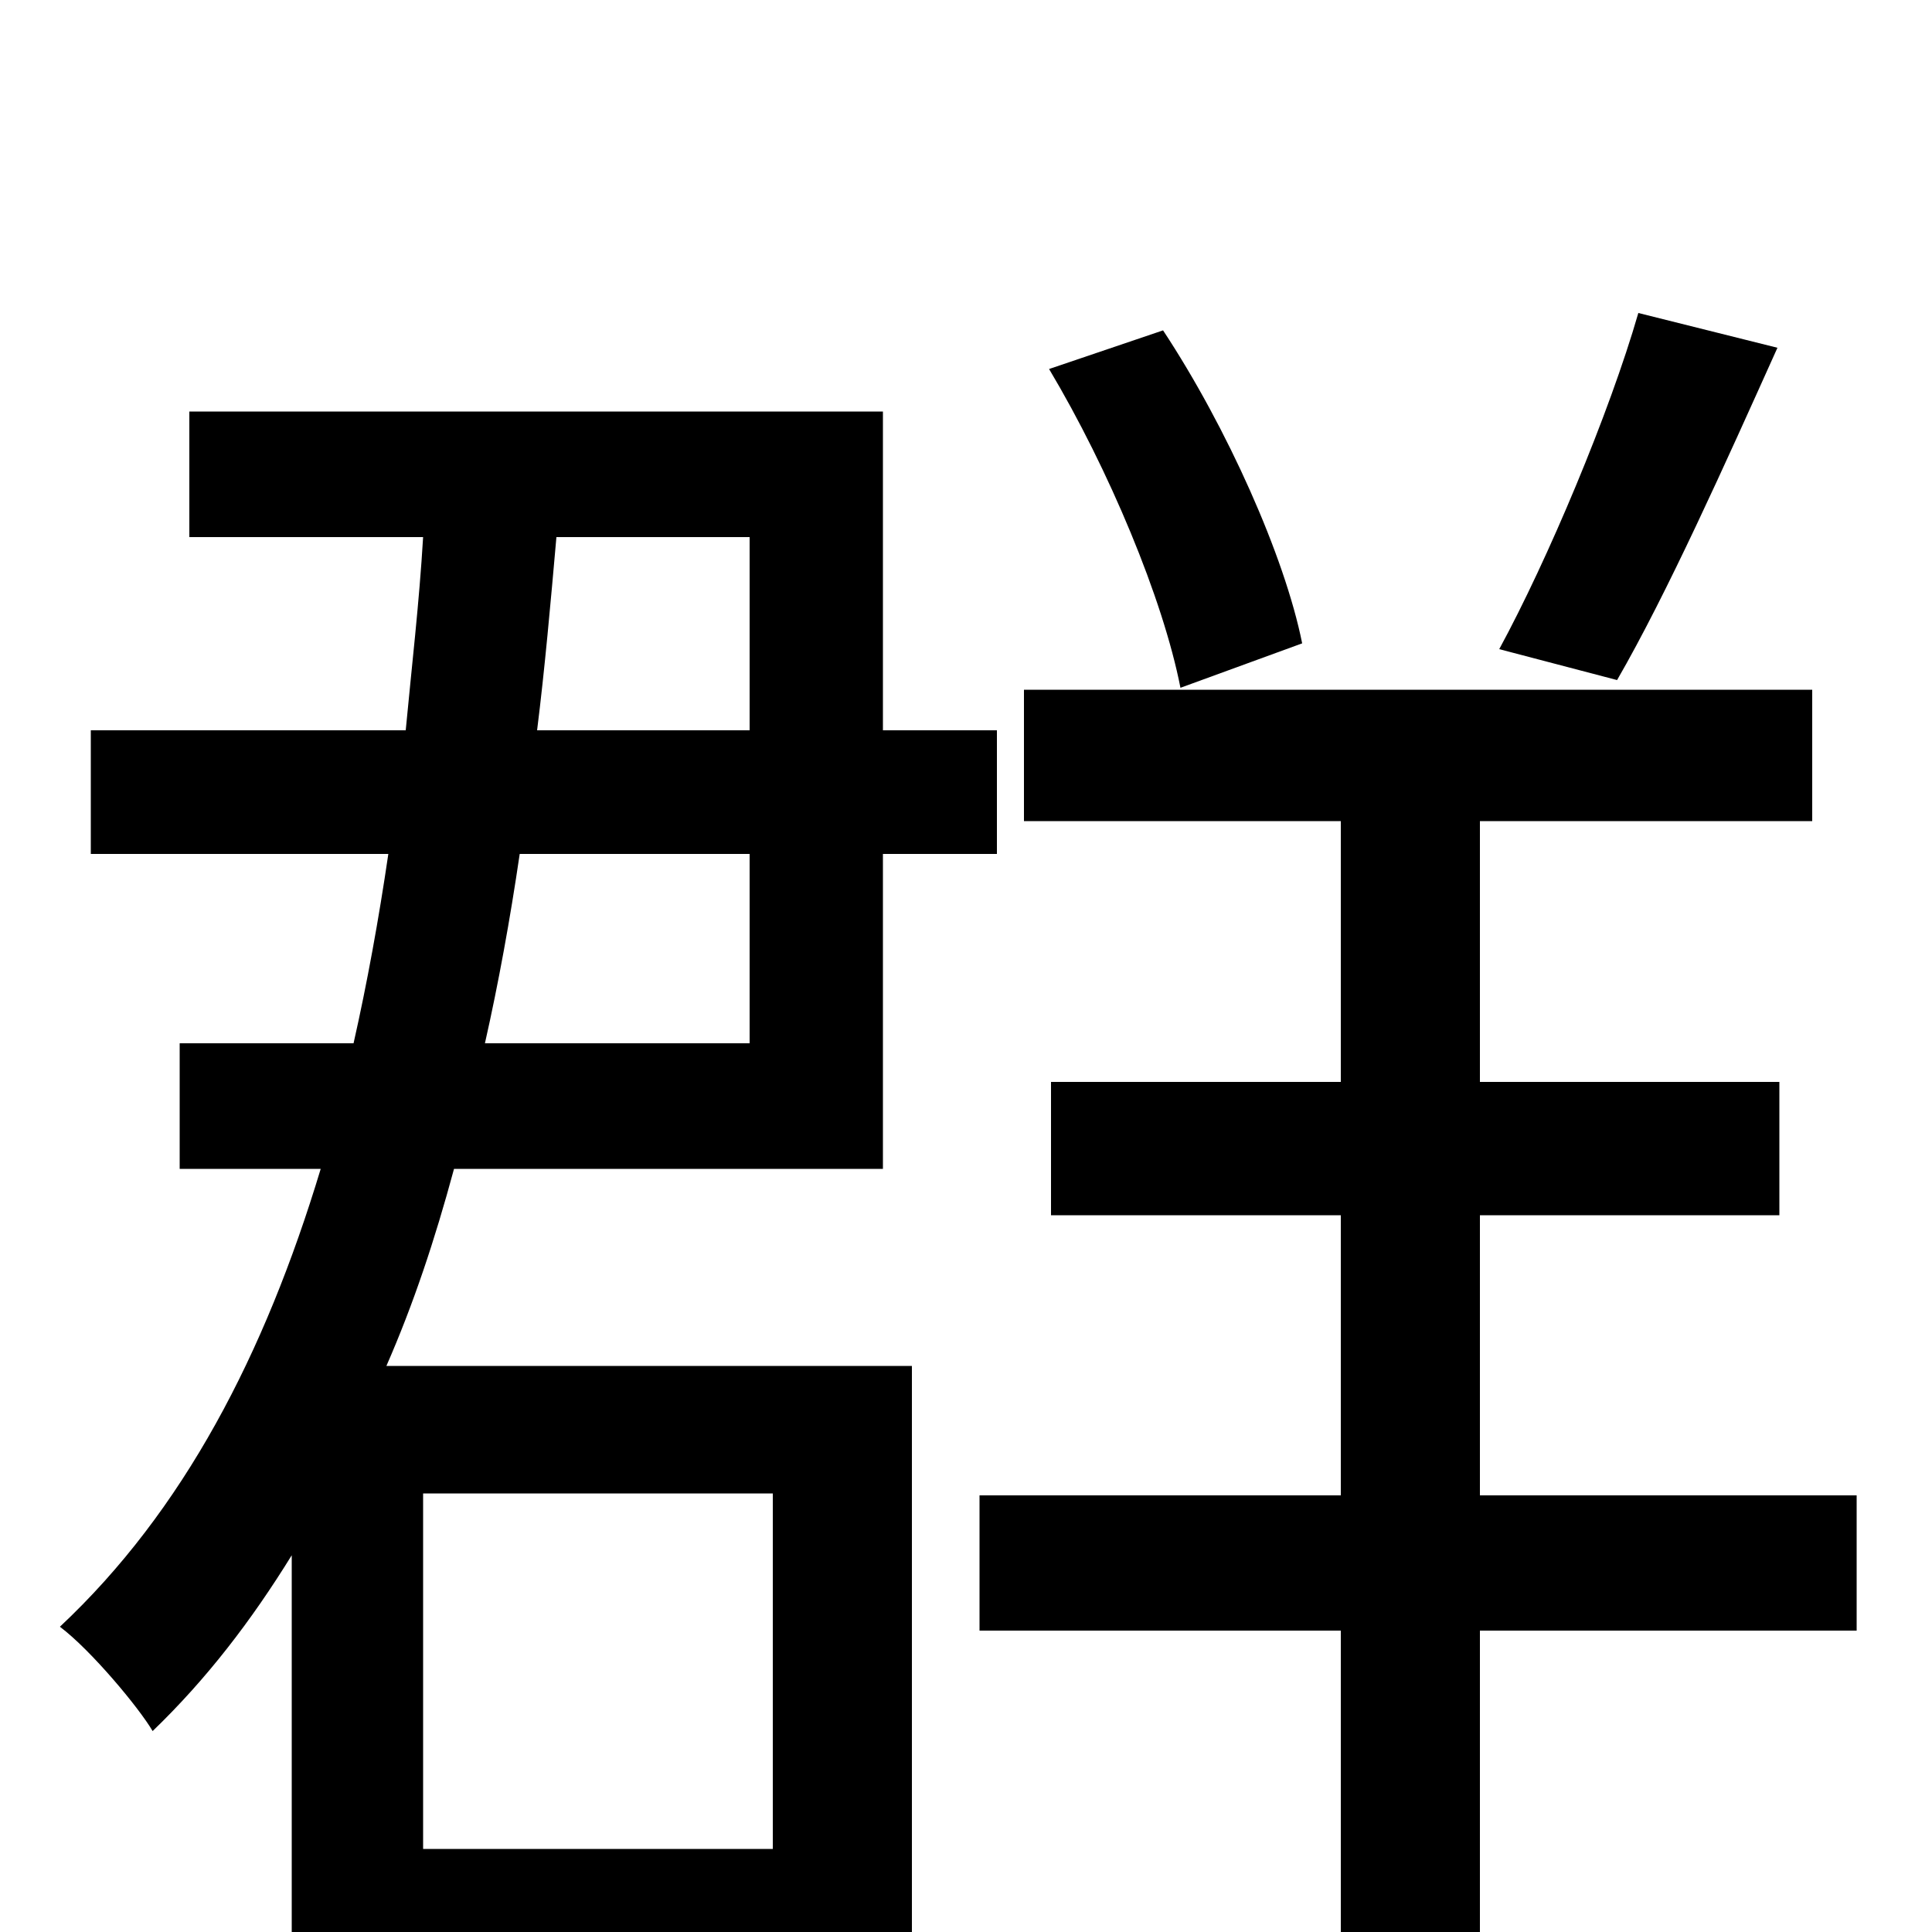 <svg xmlns="http://www.w3.org/2000/svg" viewBox="0 -1000 1000 1000">
	<path fill="#000000" d="M848 -838C833 -786 801 -710 776 -664L837 -648C863 -693 893 -760 920 -820ZM674 -667C665 -712 635 -779 602 -829L543 -809C574 -757 602 -690 611 -644ZM400 -227V-43H219V-227ZM388 -558V-460H251C258 -491 264 -524 269 -558ZM388 -722V-622H278C282 -654 285 -688 288 -722ZM200 -293C214 -325 225 -358 235 -395H457V-558H516V-622H457V-787H98V-722H219C217 -688 213 -654 210 -622H47V-558H201C196 -524 190 -491 183 -460H93V-395H166C137 -299 95 -218 31 -158C47 -146 72 -116 79 -104C107 -131 130 -161 151 -195V77H219V23H472V-293ZM961 -226H766V-371H921V-440H766V-575H938V-643H530V-575H694V-440H544V-371H694V-226H507V-156H694V78H766V-156H961Z"/>
</svg>
